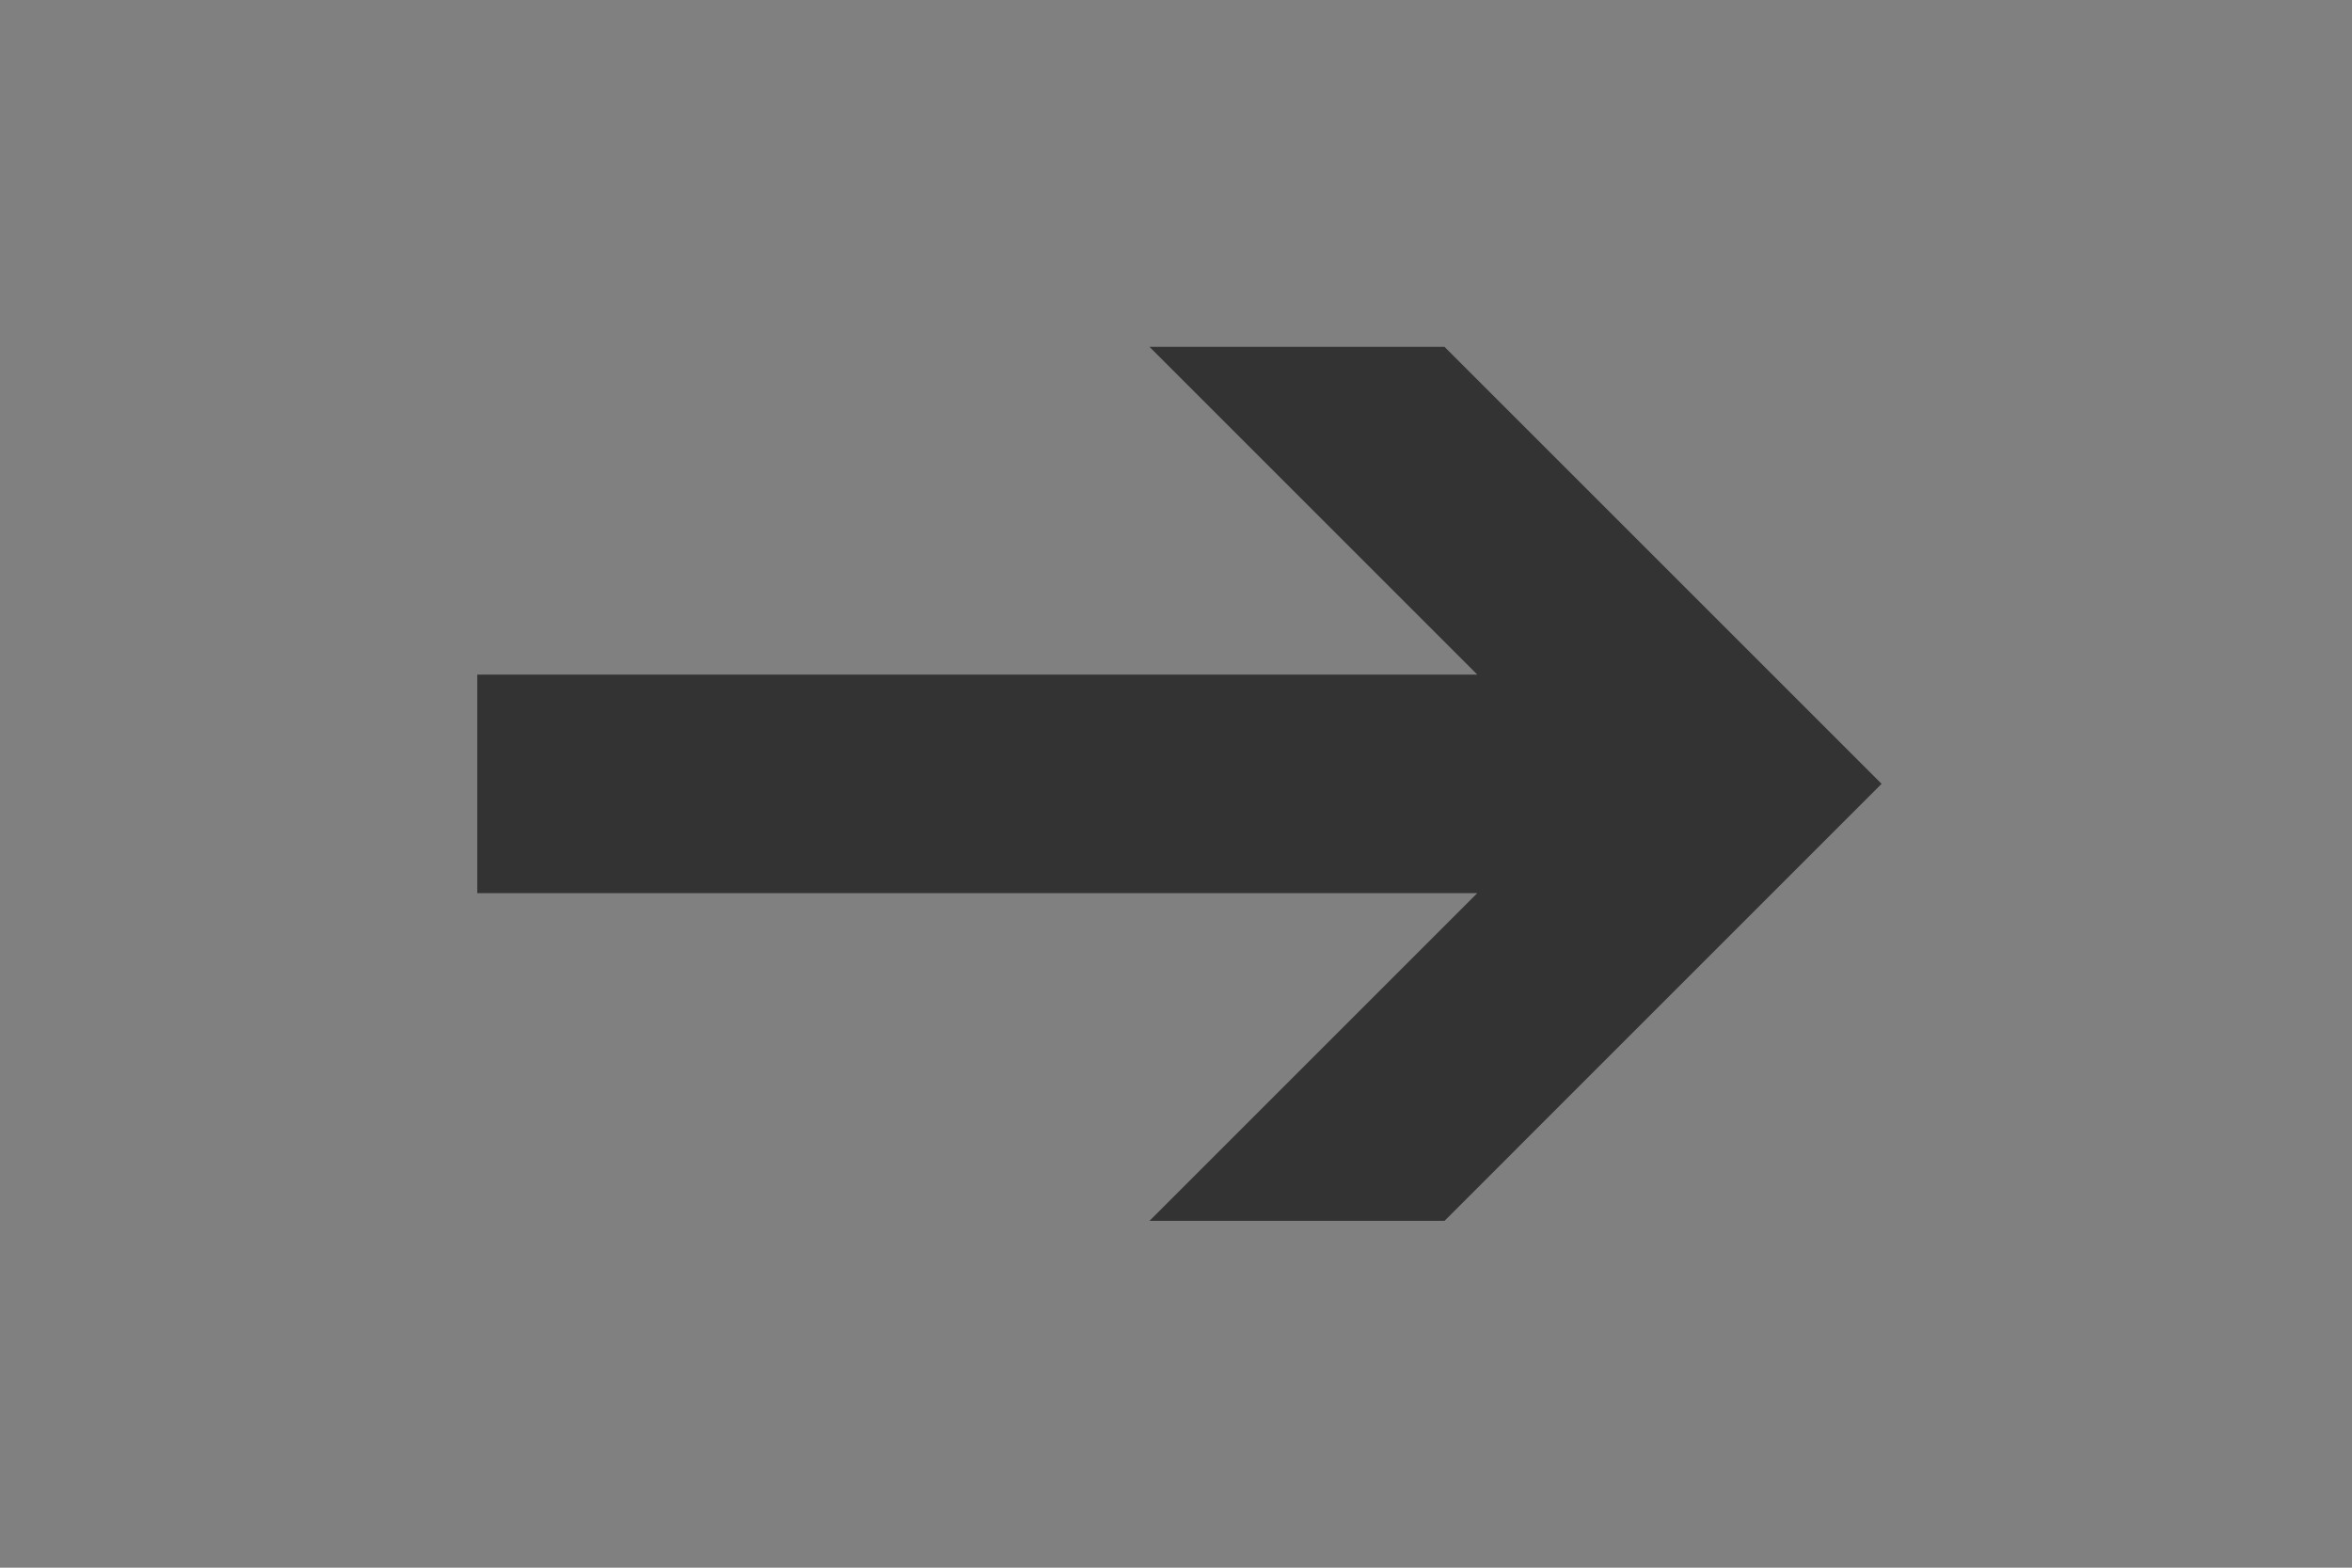 <?xml version="1.0" encoding="UTF-8" standalone="no"?>
<!-- Created with Inkscape (http://www.inkscape.org/) -->

<svg
   xmlns:dc="http://purl.org/dc/elements/1.1/"
   xmlns:cc="http://creativecommons.org/ns#"
   xmlns:rdf="http://www.w3.org/1999/02/22-rdf-syntax-ns#"
   xmlns:svg="http://www.w3.org/2000/svg"
   xmlns="http://www.w3.org/2000/svg"
   xmlns:sodipodi="http://sodipodi.sourceforge.net/DTD/sodipodi-0.dtd"
   xmlns:inkscape="http://www.inkscape.org/namespaces/inkscape"
   width="60"
   height="40"
   id="svg2"
   sodipodi:version="0.32"
   inkscape:version="0.48.3.1 r9886"
   version="1.0"
   sodipodi:docname="slide-right.svg"
   inkscape:output_extension="org.inkscape.output.svg.inkscape"
   inkscape:export-filename="/home/ederohanian/JBrowse/jbrowse/img/slide-right.png"
   inkscape:export-xdpi="90"
   inkscape:export-ydpi="90">
  <rect width="100%" height="100%" fill="#808080" stroke="none"/>
  <defs
     id="defs4">
    <marker
       inkscape:stockid="Arrow1Mend"
       orient="auto"
       refY="0"
       refX="0"
       id="Arrow1Mend"
       style="overflow:visible">
      <path
         id="path3753"
         d="M 0,0 L 5,-5 L -12.5,0 L 5,5 L 0,0 z"
         style="fill-rule:evenodd;stroke:#000000;stroke-width:1pt;marker-start:none"
         transform="matrix(-0.4,0,0,-0.4,-4,0)" />
    </marker>
    <inkscape:perspective
       sodipodi:type="inkscape:persp3d"
       inkscape:vp_x="0 : 526.18109 : 1"
       inkscape:vp_y="0 : 1000 : 0"
       inkscape:vp_z="744.09448 : 526.18109 : 1"
       inkscape:persp3d-origin="372.04724 : 350.78739 : 1"
       id="perspective10" />
  </defs>
  <sodipodi:namedview
     id="base"
     pagecolor="#ffffff"
     bordercolor="#666666"
     borderopacity="1.0"
     gridtolerance="10000"
     guidetolerance="10"
     objecttolerance="10"
     inkscape:pageopacity="0"
     inkscape:pageshadow="2"
     inkscape:zoom="4.9263108"
     inkscape:cx="39.513807"
     inkscape:cy="23.080333"
     inkscape:document-units="px"
     inkscape:current-layer="layer1"
     showgrid="true"
     inkscape:window-width="1440"
     inkscape:window-height="820"
     inkscape:window-x="0"
     inkscape:window-y="54"
     inkscape:window-maximized="0"
     inkscape:snap-global="false">
    <inkscape:grid
       type="xygrid"
       id="grid2460"
       visible="true"
       enabled="true" />
  </sodipodi:namedview>
  <g
     inkscape:label="Layer 1"
     inkscape:groupmode="layer"
     id="layer1">
    <path
       sodipodi:type="arc"
       style="fill:#ffffff;fill-opacity:1;stroke:#a04d4d;stroke-width:3;stroke-miterlimit:15.2;stroke-dasharray:none;stroke-opacity:1"
       id="path2385"
       sodipodi:cx="13.352273"
       sodipodi:cy="13.806818"
       sodipodi:rx="7.9545455"
       sodipodi:ry="7.9545455"
       d="M 21.307,13.807 A 7.955,7.955 0 1 1 5.398,13.807 A 7.955,7.955 0 1 1 21.307,13.807 z"
       transform="matrix(1.415,0,0,1.415,-62.682,-14.04)" />
    <path
       style="fill:none;fill-rule:evenodd;stroke:#a04d4d;stroke-width:10;stroke-linecap:round;stroke-linejoin:miter;marker-mid:none;marker-end:none;stroke-miterlimit:4;stroke-dasharray:none;stroke-opacity:1"
       d="M 98,33 L 79,20 L 98,7"
       id="path3157"
       sodipodi:nodetypes="ccc" />
    <path
       style="fill:none;fill-rule:evenodd;stroke:#a04d4d;stroke-width:2.829;stroke-linecap:butt;stroke-linejoin:miter;stroke-miterlimit:4;stroke-dasharray:none;stroke-opacity:1"
       d="M -50.246,5.054 L -37.301,5.054"
       id="path3159" />
    <path
       style="fill:none;fill-rule:evenodd;stroke:#a04d4d;stroke-width:2.829;stroke-linecap:butt;stroke-linejoin:miter;stroke-miterlimit:4;stroke-dasharray:none;stroke-opacity:1"
       d="M -43.68,11.714 L -43.68,-1.231"
       id="path3161" />
    <path
       style="fill:none;fill-rule:evenodd;stroke:#a04d4d;stroke-width:10;stroke-linecap:round;stroke-linejoin:miter;stroke-miterlimit:4;stroke-dasharray:none;stroke-opacity:1"
       d="M 80,20 L 115,20"
       id="path6064"
       sodipodi:nodetypes="cc" />
    <path
       style="fill:#333333;fill-opacity:1;stroke:none;display:inline"
       d="m 29.324,8.85 7.526,0 L 48,20 36.85,31.15 l -7.526,0 8.362,-8.362 -25.512,0 0,-5.575 25.512,0 z"
       id="path3110"
       inkscape:connector-curvature="0"
       sodipodi:nodetypes="cccccccccc"
       inkscape:export-filename="/home/ederohanian/JBrowse/jbrowse/img/slide-left.png"
       inkscape:export-xdpi="32.807175"
       inkscape:export-ydpi="32.807175" />
  </g>
</svg>
